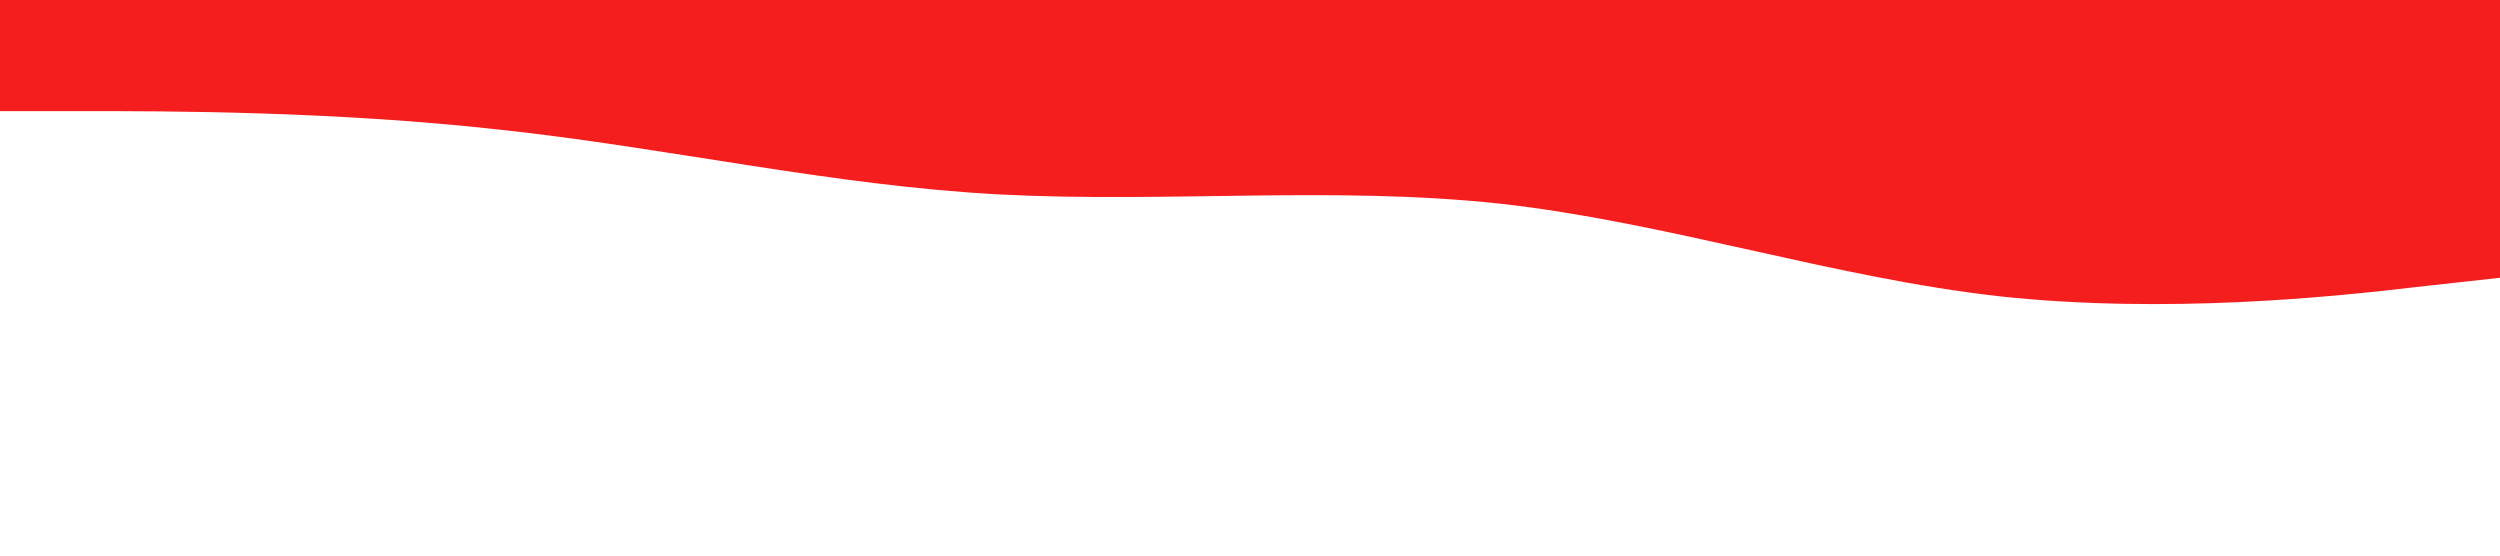 <?xml version="1.0" standalone="no"?><svg xmlns="http://www.w3.org/2000/svg" viewBox="0 0 1440 320"><path fill="#F41E1E" fill-opacity="1" d="M0,64L48,64C96,64,192,64,288,74.7C384,85,480,107,576,112C672,117,768,107,864,117.3C960,128,1056,160,1152,170.7C1248,181,1344,171,1392,165.3L1440,160L1440,0L1392,0C1344,0,1248,0,1152,0C1056,0,960,0,864,0C768,0,672,0,576,0C480,0,384,0,288,0C192,0,96,0,48,0L0,0Z"></path></svg>